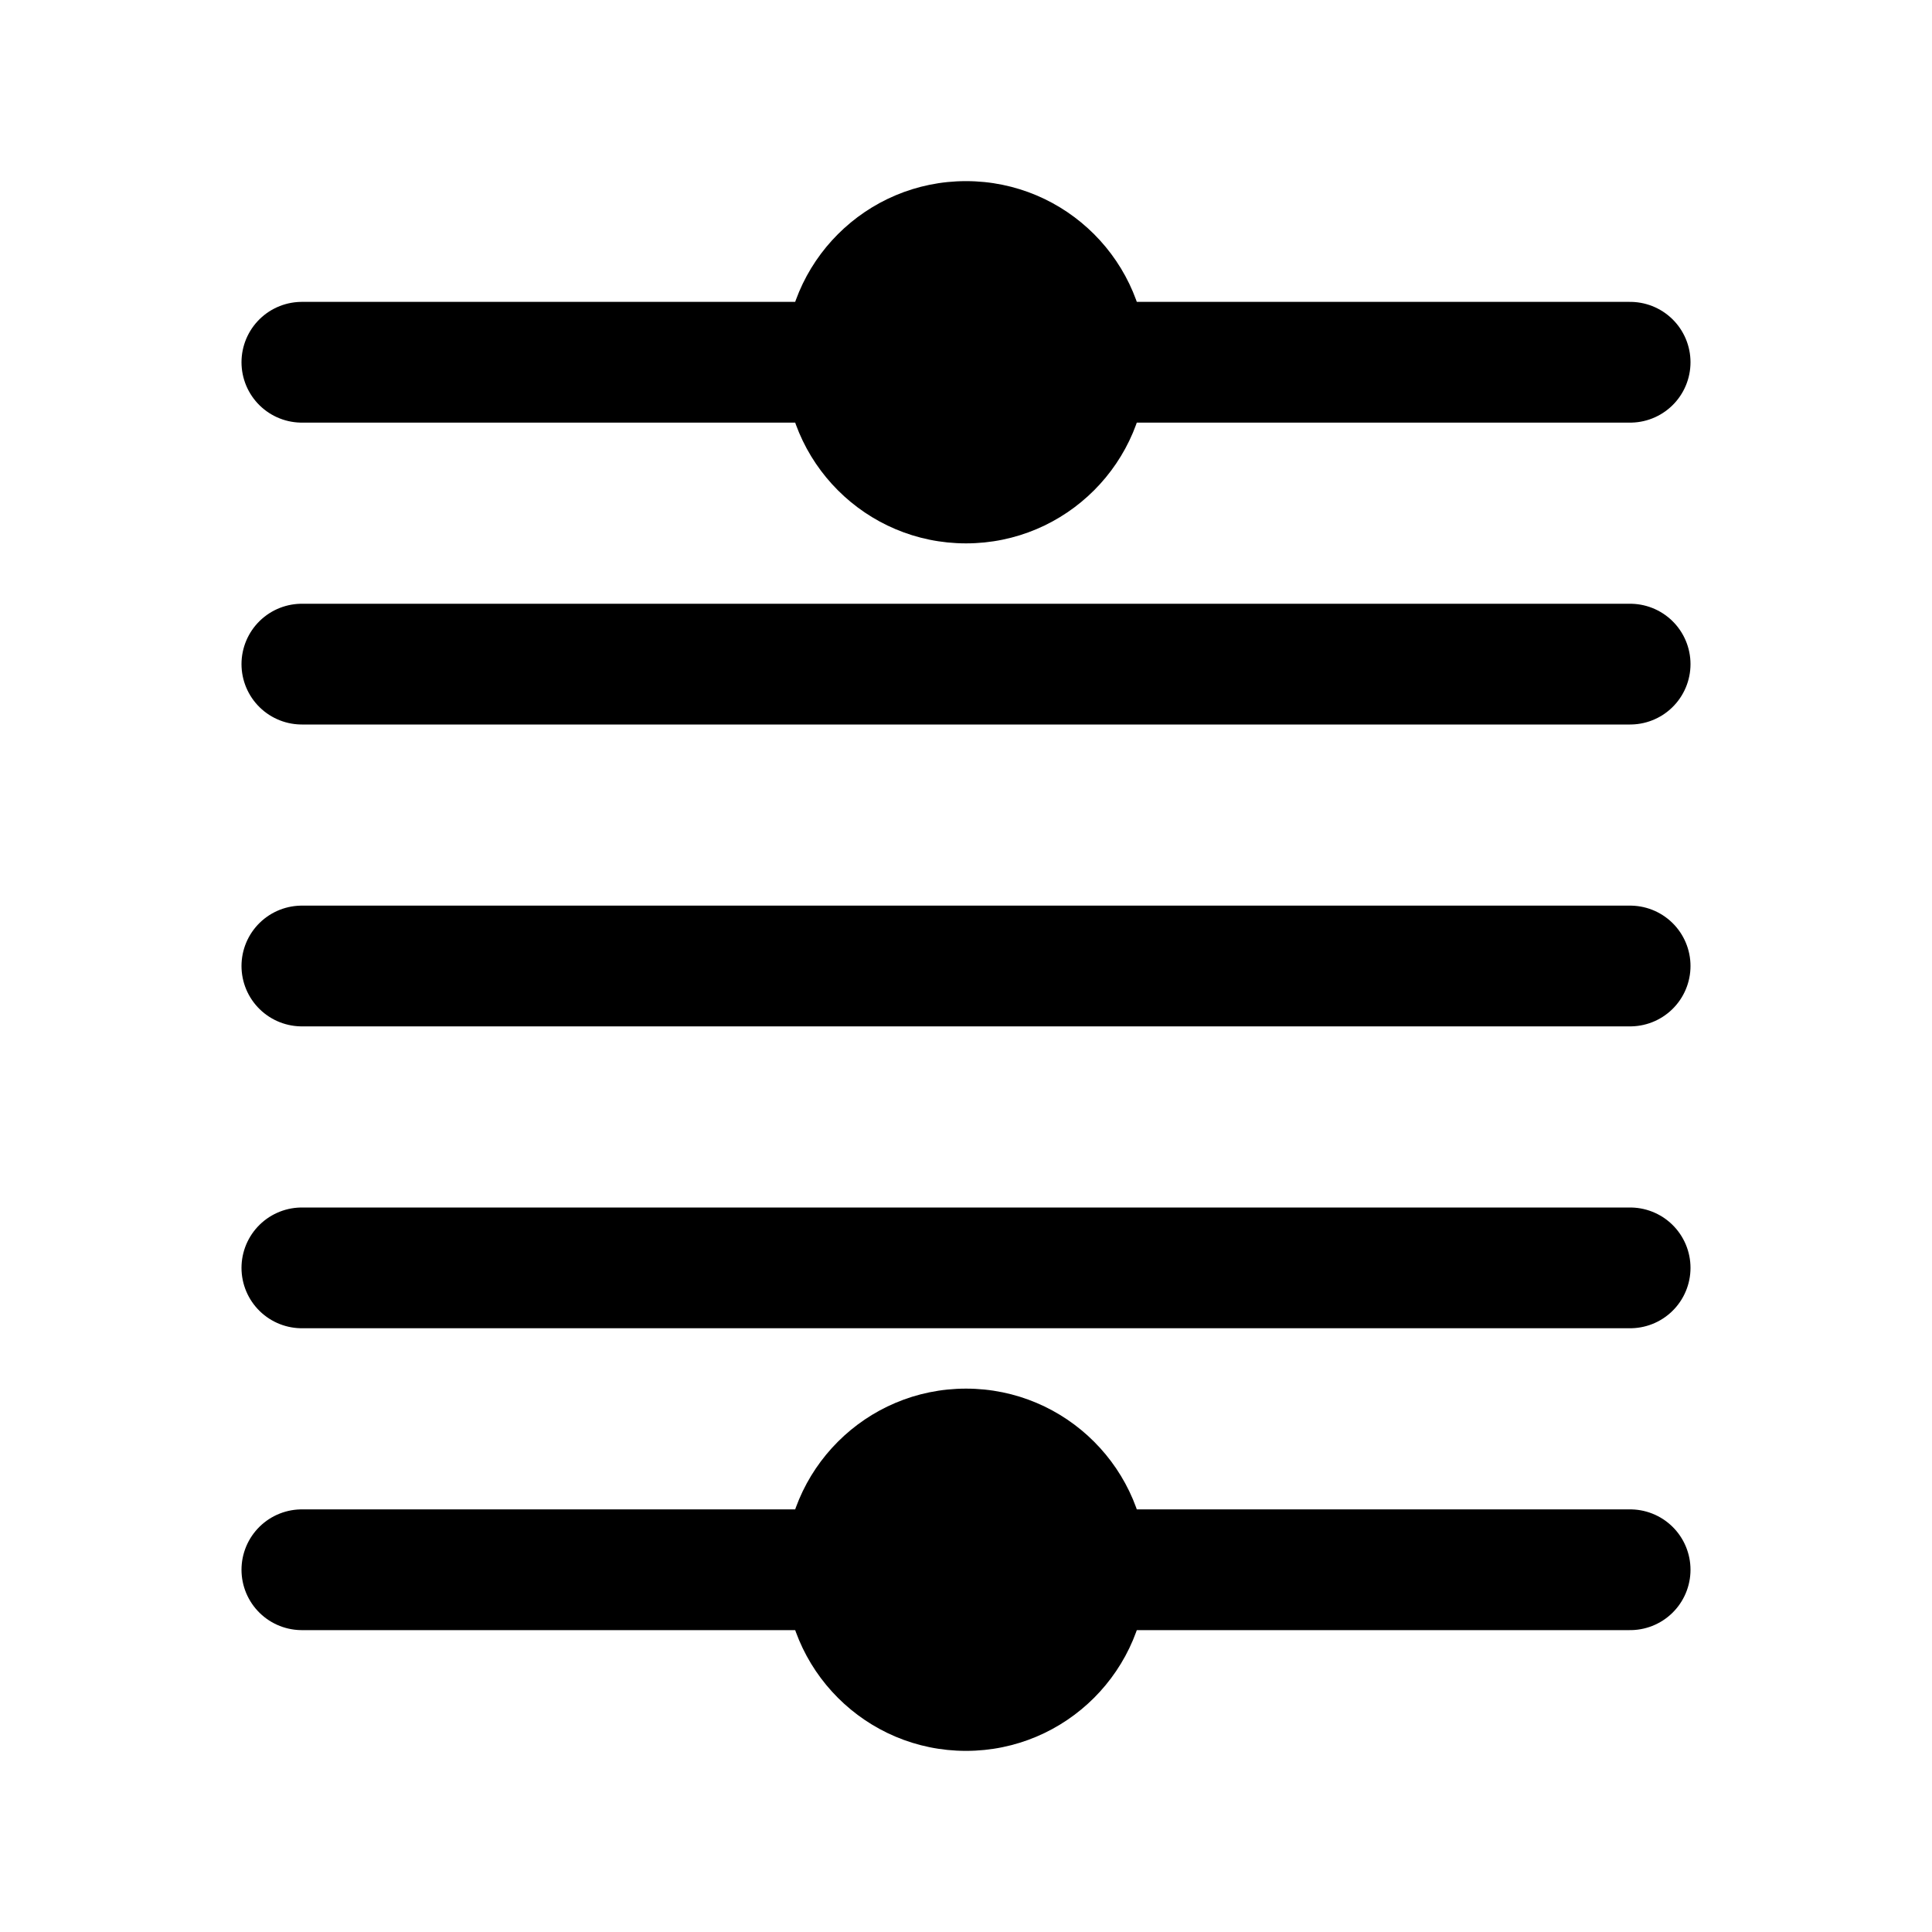 <svg xmlns="http://www.w3.org/2000/svg" width="32" height="32" fill="none" viewBox="0 0 32 32">
  <circle cx="16" cy="6" r="3" fill="currentColor"/>
  <circle cx="16" cy="26" r="3" fill="currentColor"/>
  <path stroke="currentColor" stroke-linecap="round" stroke-width="2" d="M5 6h22M5 11h22M5 16h22M5 21h22M5 26h22"/>
</svg>

